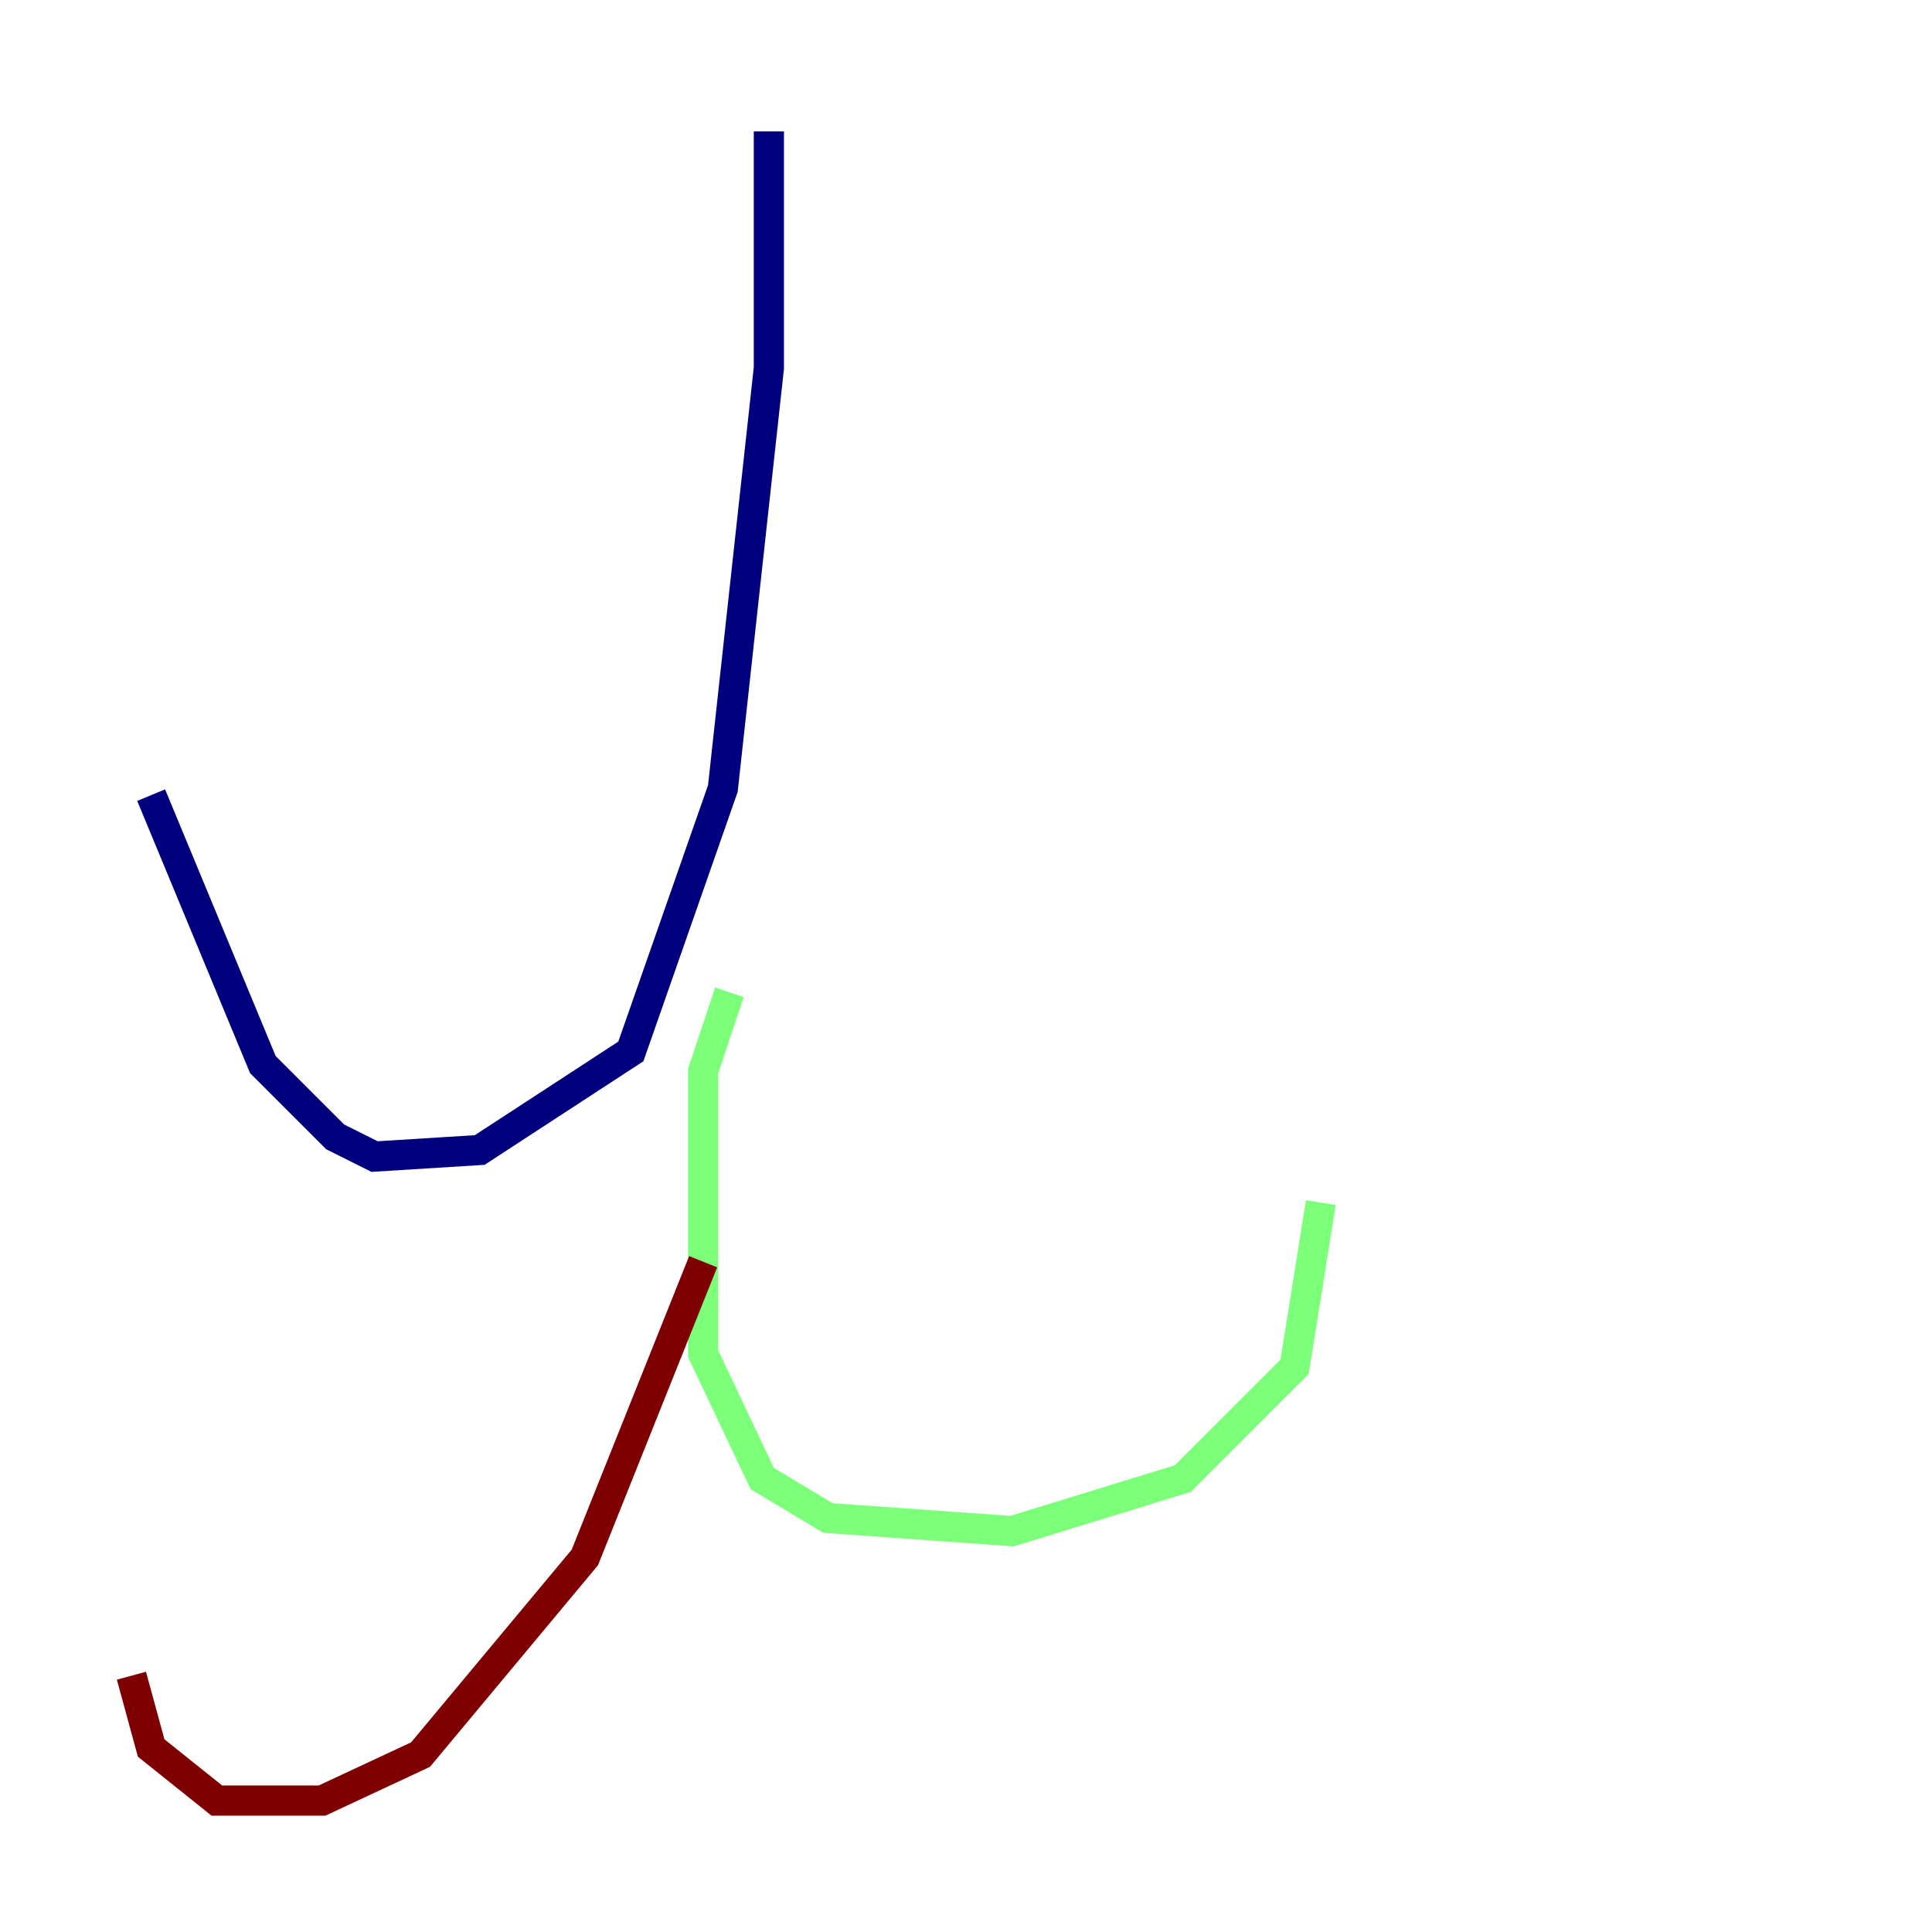 <?xml version="1.0" encoding="utf-8" ?>
<svg baseProfile="tiny" height="128" version="1.2" viewBox="0,0,128,128" width="128" xmlns="http://www.w3.org/2000/svg" xmlns:ev="http://www.w3.org/2001/xml-events" xmlns:xlink="http://www.w3.org/1999/xlink"><defs /><polyline fill="none" points="50.939,8.707 50.939,24.381 47.891,52.245 41.796,69.66 31.782,76.191 24.816,76.626 22.204,75.32 17.415,70.531 10.014,52.68" stroke="#00007f" stroke-width="2" /><polyline fill="none" points="48.327,65.742 46.585,70.966 46.585,89.687 50.503,97.959 54.857,100.571 67.048,101.442 78.367,97.959 85.769,90.558 87.51,79.674" stroke="#7cff79" stroke-width="2" /><polyline fill="none" points="46.585,83.592 38.748,103.184 27.864,116.245 21.333,119.293 14.367,119.293 10.014,115.809 8.707,111.02" stroke="#7f0000" stroke-width="2" /></svg>